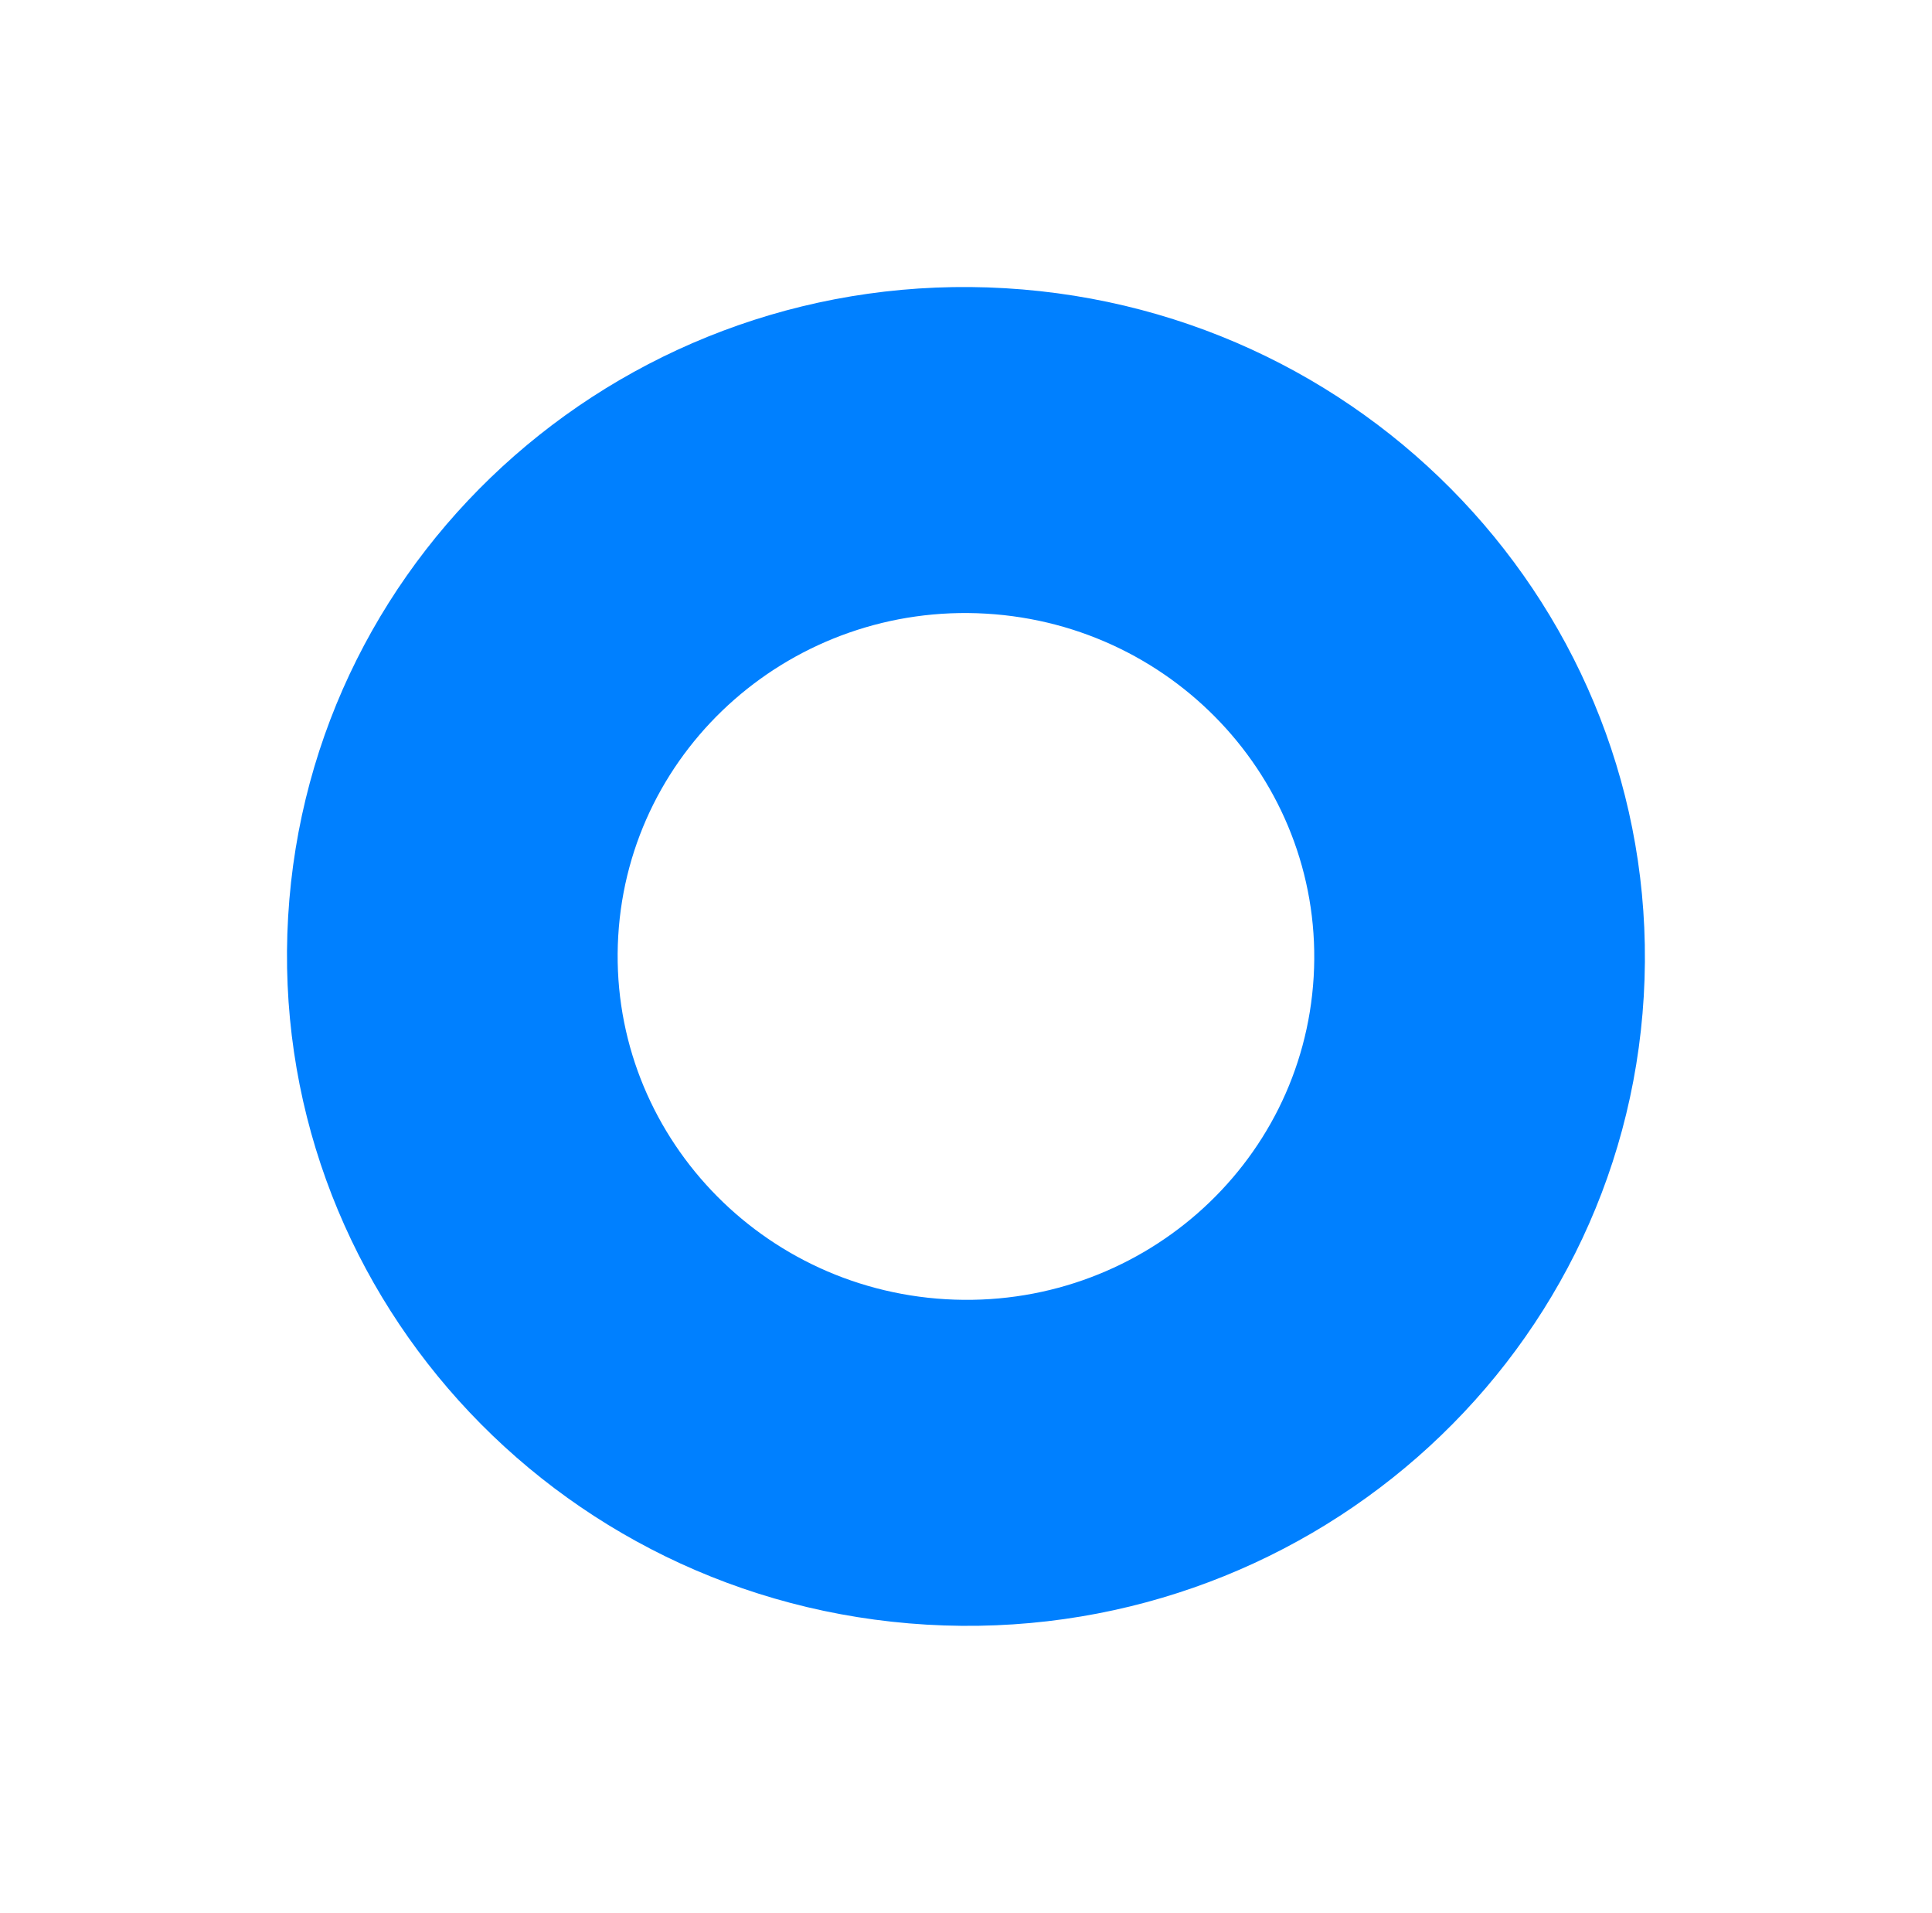 <svg width="597" height="591" viewBox="0 0 597 591" fill="none" xmlns="http://www.w3.org/2000/svg">
<g filter="url(#filter0_d_21_44)">
<path d="M89.038 279.171C95.748 165.154 194.96 78.243 310.634 85.05C426.308 91.858 514.641 189.805 507.931 303.822C501.222 417.839 402.01 504.75 286.336 497.942C170.661 491.135 82.328 393.188 89.038 279.171ZM405.931 297.819C409.373 239.329 364.058 189.082 304.717 185.59C245.376 182.097 194.481 226.683 191.039 285.173C187.597 343.664 232.911 393.911 292.252 397.403C351.593 400.895 402.489 356.31 405.931 297.819Z" fill="#0080FF"/>
</g>
<defs>
<filter id="filter0_d_21_44" x="7.63627e-06" y="9.92715e-05" width="596.97" height="591" filterUnits="userSpaceOnUse" color-interpolation-filters="sRGB">
<feFlood flood-opacity="0" result="BackgroundImageFix"/>
<feColorMatrix in="SourceAlpha" type="matrix" values="0 0 0 0 0 0 0 0 0 0 0 0 0 0 0 0 0 0 127 0" result="hardAlpha"/>
<feOffset dy="4"/>
<feGaussianBlur stdDeviation="44.3"/>
<feComposite in2="hardAlpha" operator="out"/>
<feColorMatrix type="matrix" values="0 0 0 0 0 0 0 0 0 0.5 0 0 0 0 1 0 0 0 1 0"/>
<feBlend mode="normal" in2="BackgroundImageFix" result="effect1_dropShadow_21_44"/>
<feBlend mode="normal" in="SourceGraphic" in2="effect1_dropShadow_21_44" result="shape"/>
</filter>
</defs>
</svg>
